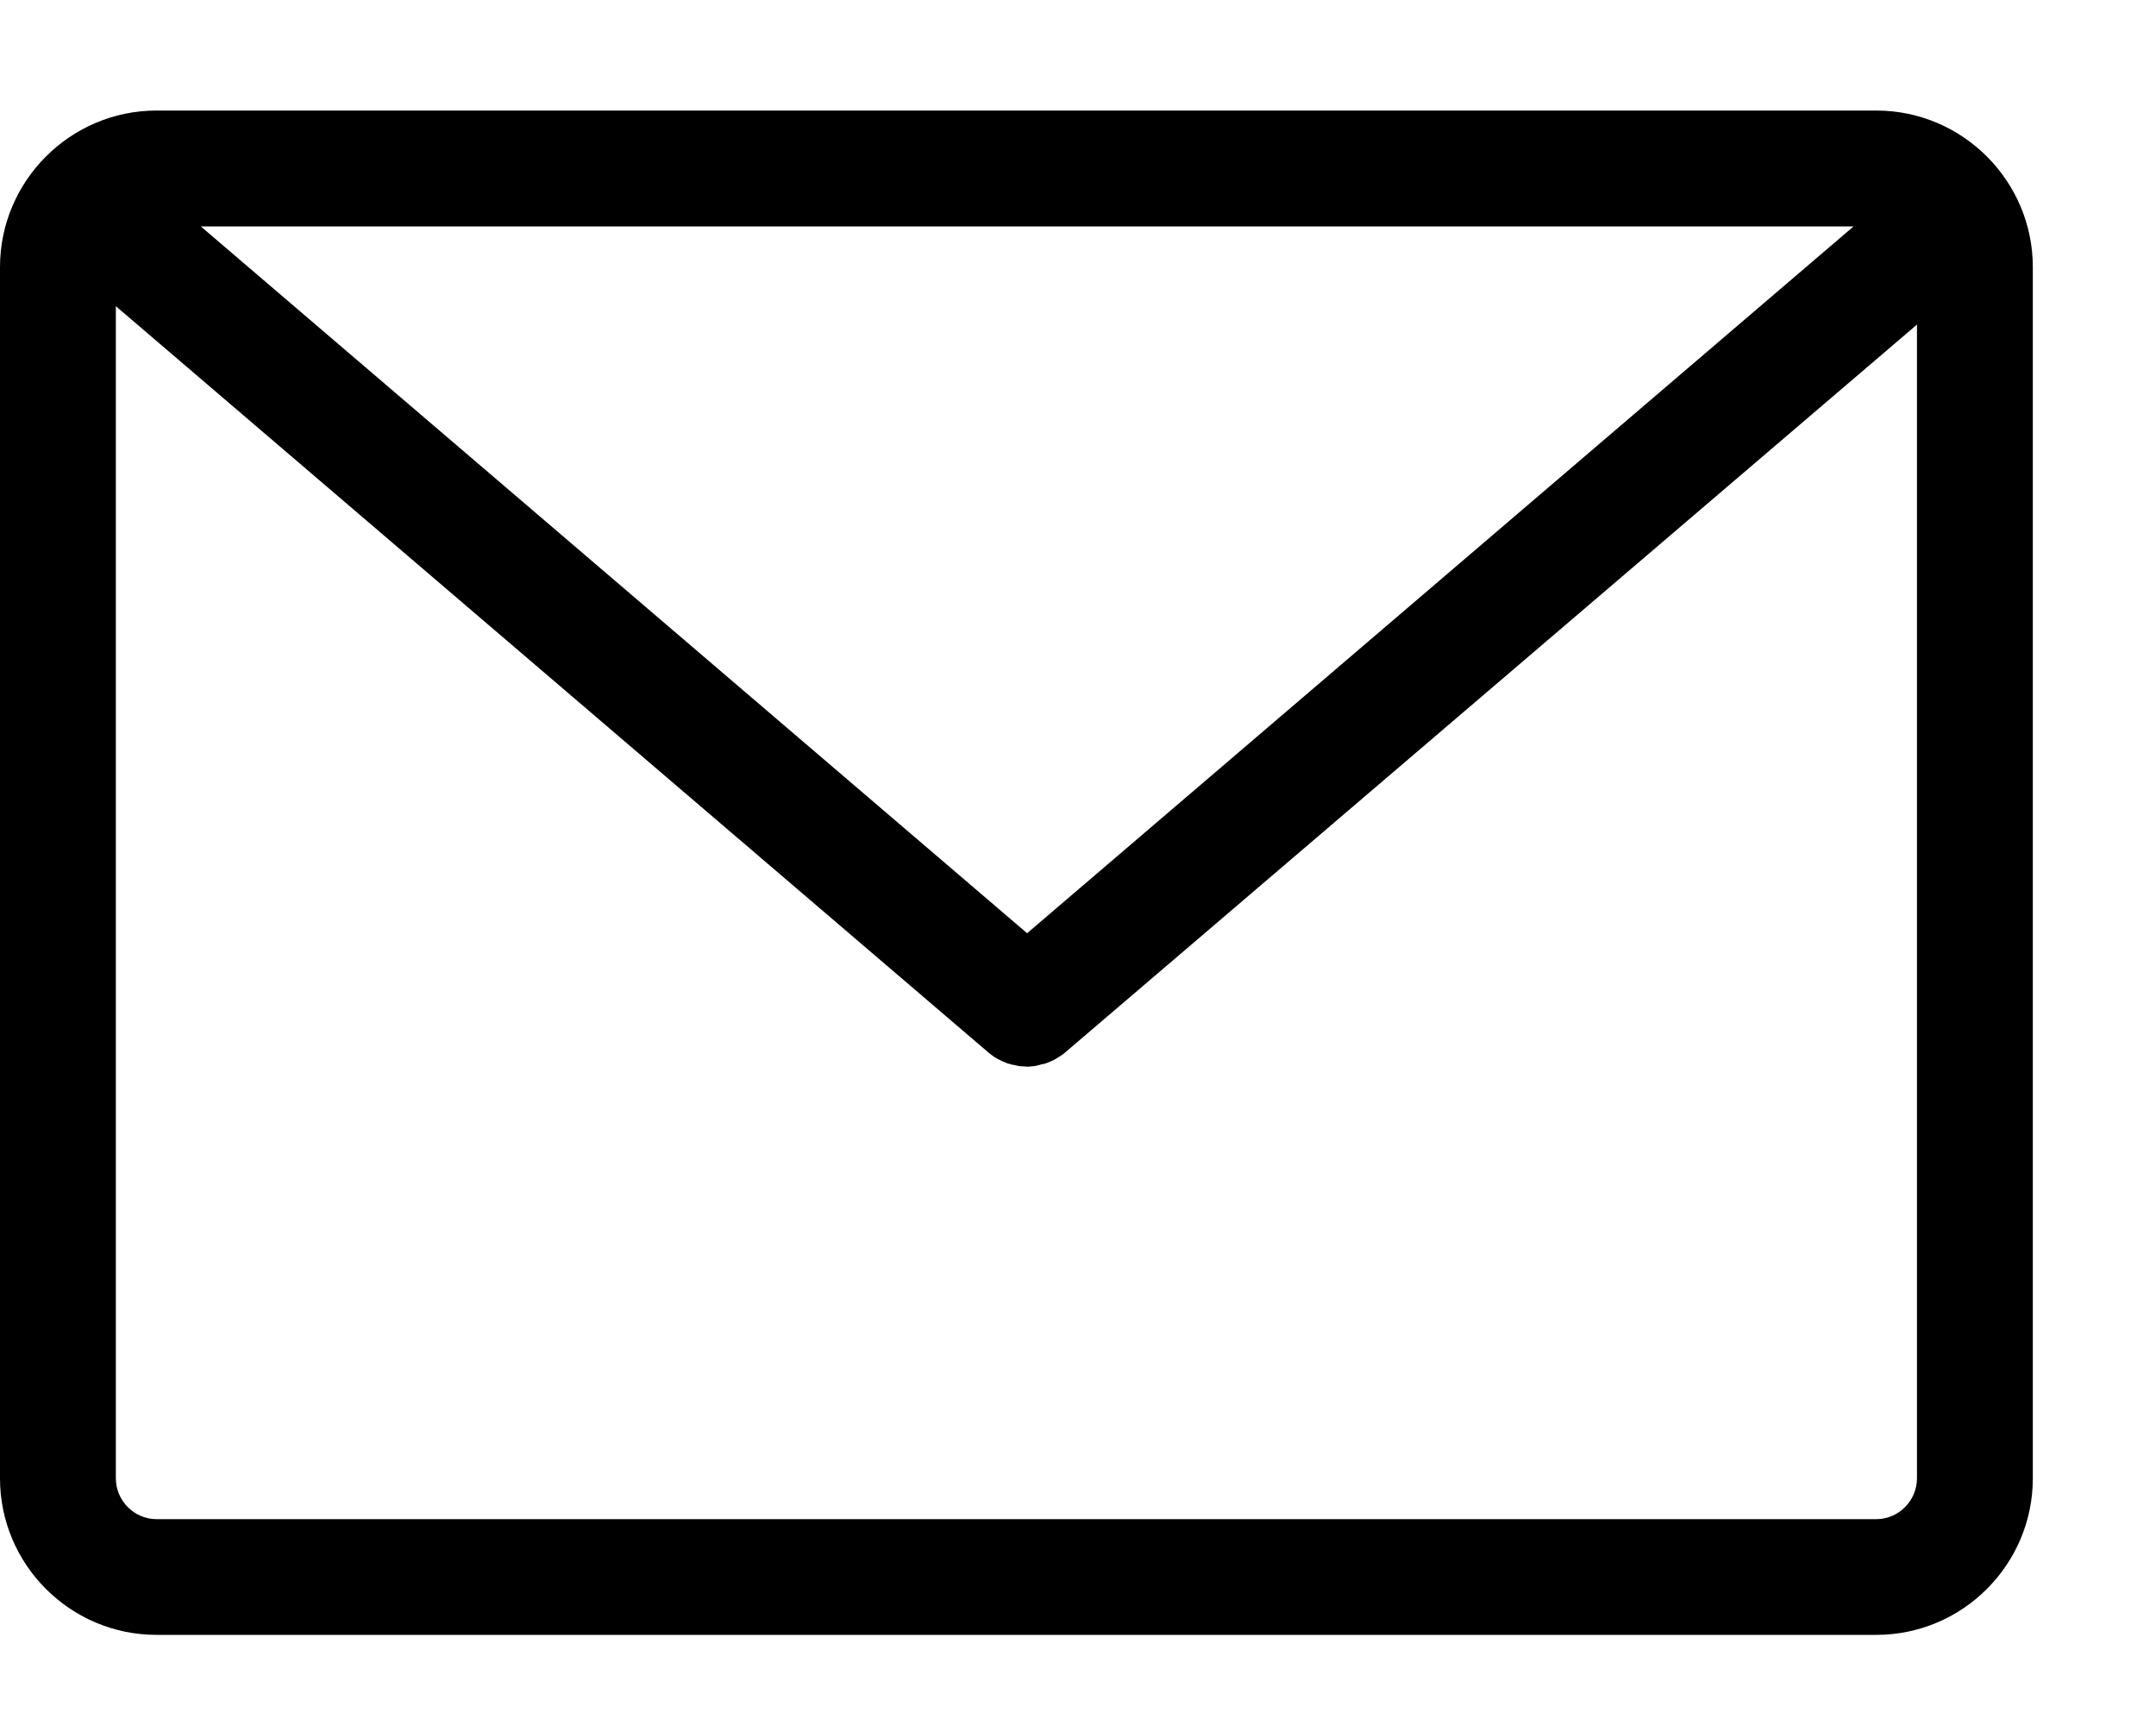 <svg width="15" height="12" viewBox="0 0 15 12" fill="none" xmlns="http://www.w3.org/2000/svg">
<path d="M13.054 0.769H1.089C0.489 0.769 0 1.259 0 1.858V10.284C0 10.884 0.489 11.373 1.089 11.373H13.054C13.654 11.373 14.143 10.884 14.143 10.284V1.858C14.143 1.259 13.654 0.769 13.054 0.769ZM12.896 1.575L7.146 6.492L1.397 1.575H12.896ZM13.337 10.284C13.337 10.44 13.209 10.568 13.054 10.568H1.089C0.934 10.568 0.806 10.44 0.806 10.284V2.13L6.884 7.328C6.887 7.331 6.893 7.334 6.896 7.337C6.899 7.34 6.904 7.342 6.907 7.345C6.916 7.351 6.922 7.357 6.931 7.36C6.934 7.363 6.937 7.363 6.94 7.366C6.952 7.372 6.964 7.378 6.976 7.384C6.979 7.384 6.982 7.387 6.985 7.387C6.994 7.39 7.003 7.396 7.015 7.399C7.018 7.399 7.024 7.402 7.027 7.402C7.036 7.405 7.045 7.408 7.054 7.408C7.057 7.408 7.063 7.411 7.066 7.411C7.075 7.414 7.086 7.414 7.095 7.417C7.098 7.417 7.101 7.417 7.104 7.417C7.116 7.417 7.131 7.42 7.143 7.42C7.155 7.42 7.17 7.42 7.182 7.417C7.185 7.417 7.188 7.417 7.191 7.417C7.2 7.417 7.212 7.414 7.221 7.411C7.224 7.411 7.23 7.408 7.233 7.408C7.242 7.405 7.251 7.402 7.26 7.402C7.263 7.402 7.268 7.399 7.271 7.399C7.28 7.396 7.289 7.393 7.301 7.387C7.304 7.387 7.307 7.384 7.31 7.384C7.322 7.378 7.334 7.372 7.346 7.366C7.349 7.363 7.352 7.363 7.355 7.36C7.364 7.354 7.37 7.351 7.379 7.345C7.382 7.342 7.388 7.34 7.391 7.337C7.394 7.334 7.4 7.331 7.403 7.328L13.337 2.258V10.284Z" fill="black"/>
</svg>
